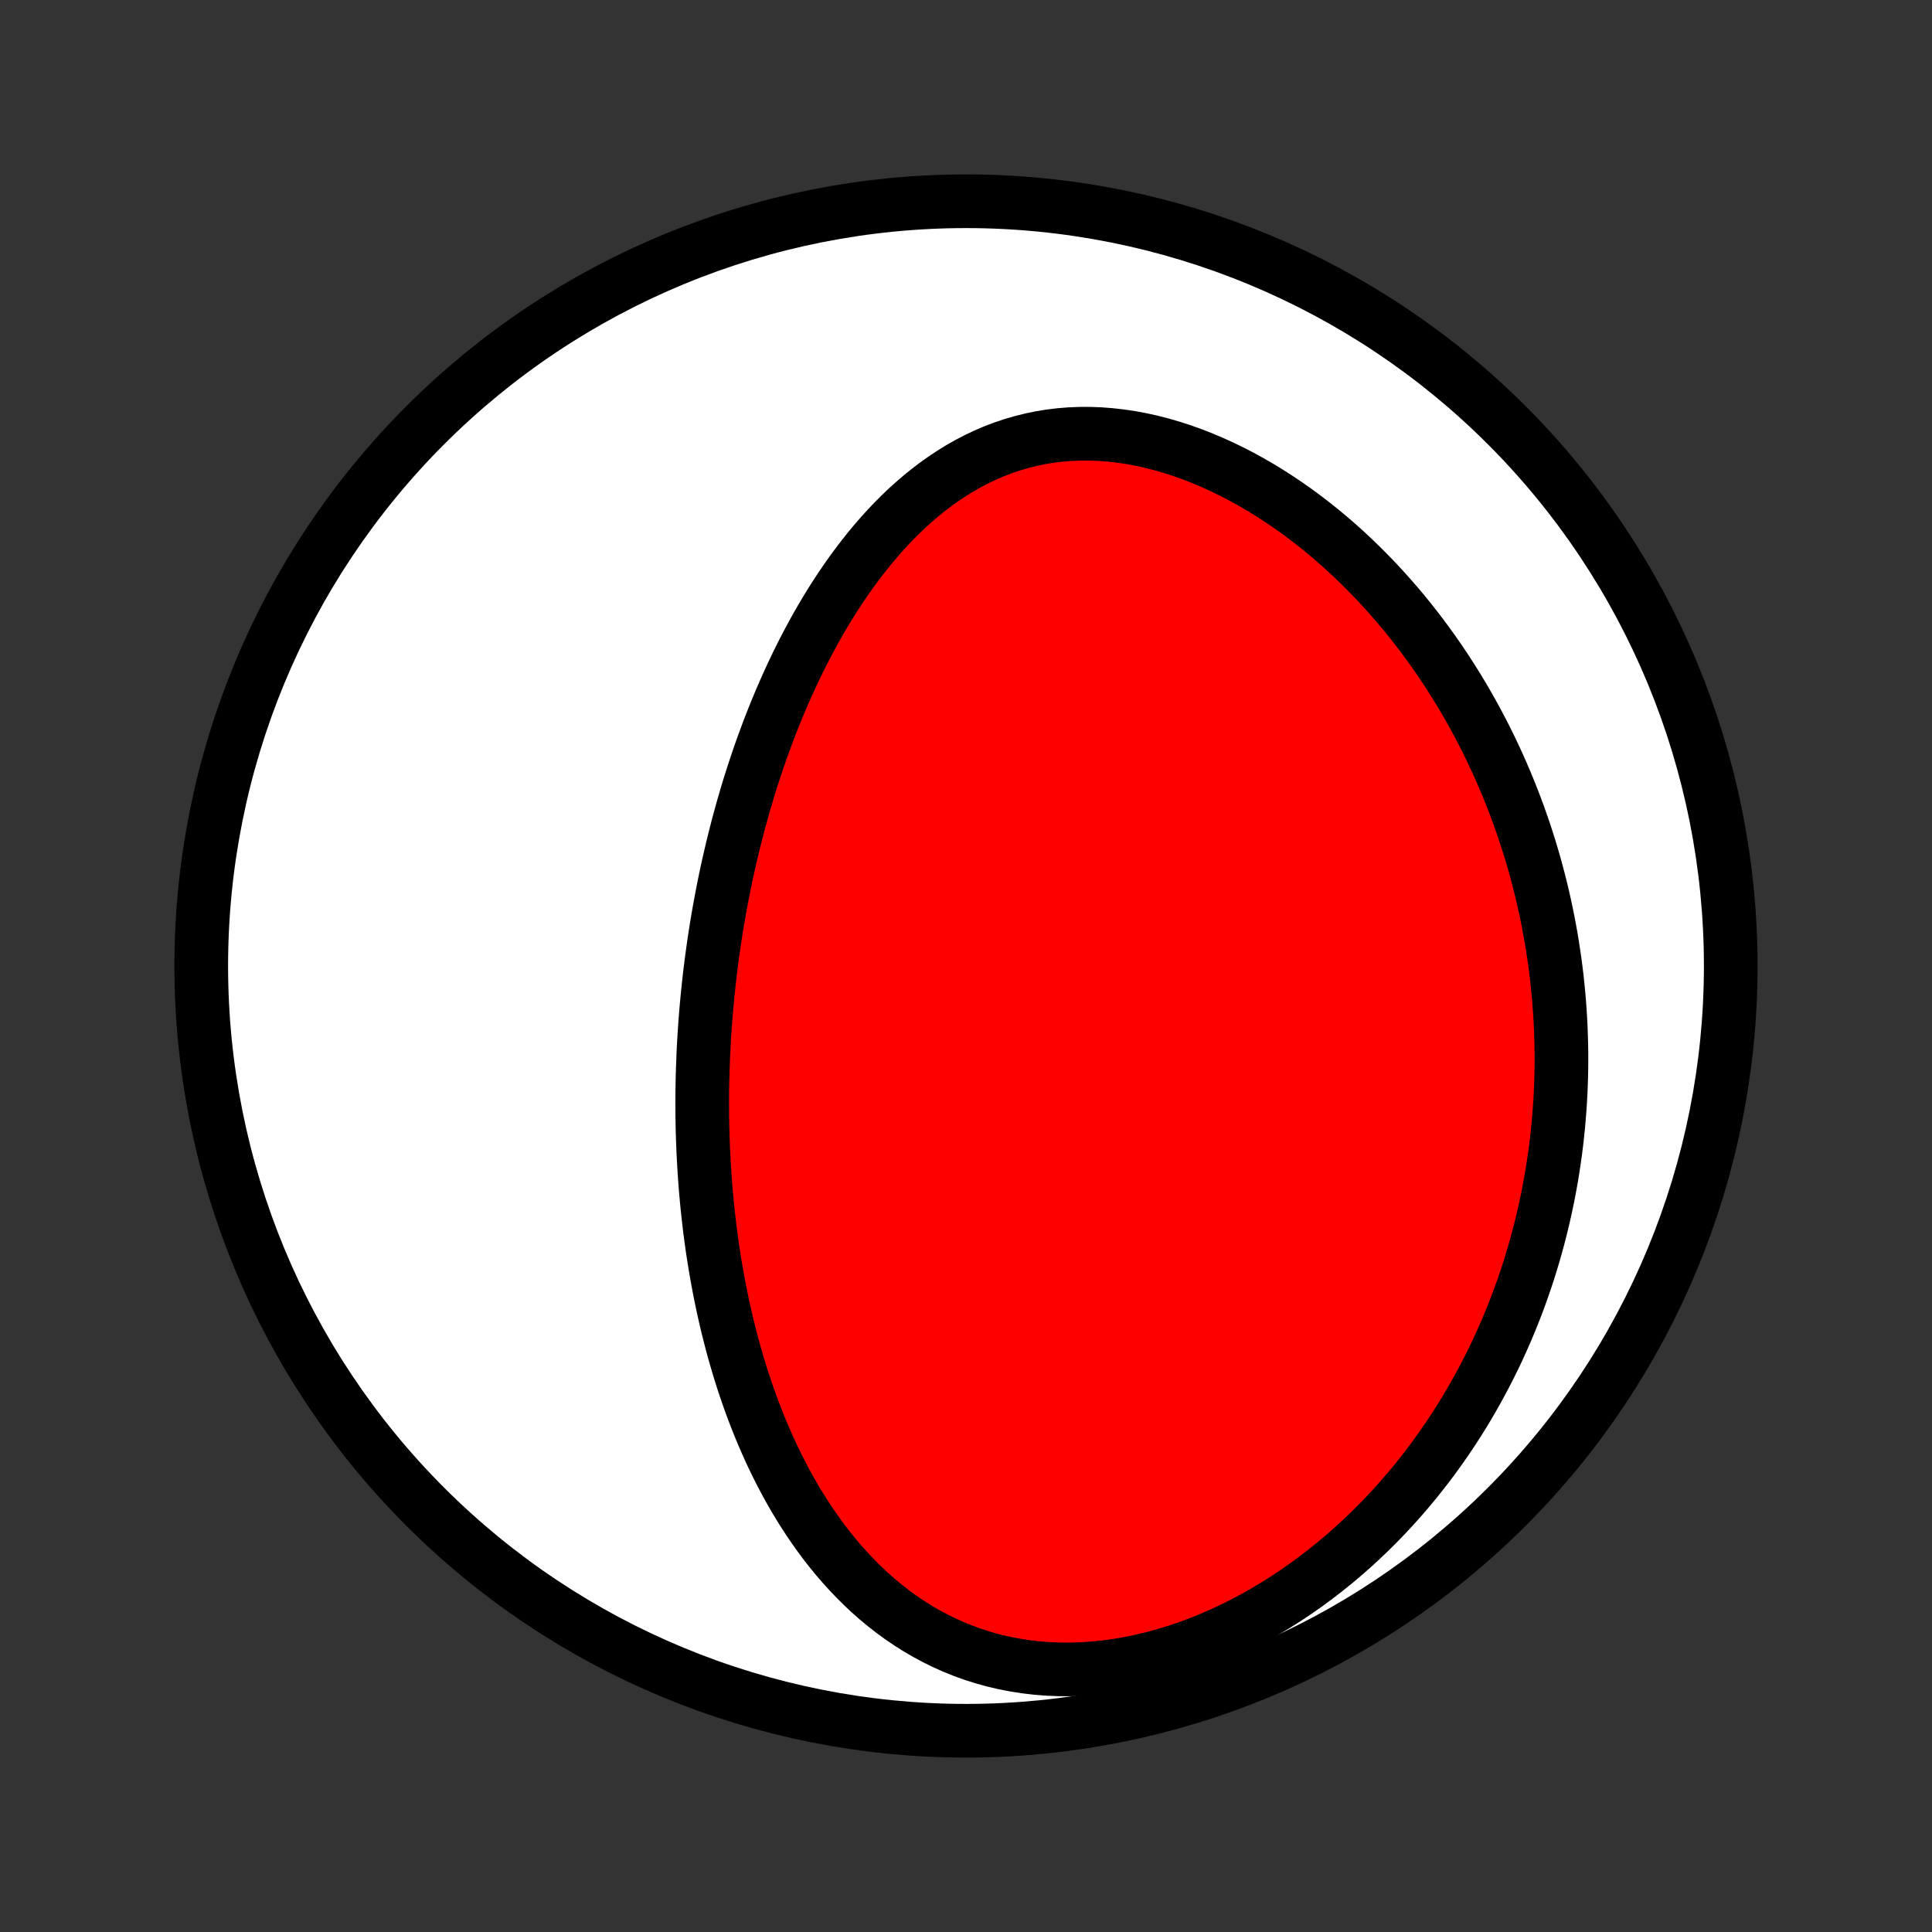 <?xml version="1.0" encoding="utf-8" standalone="no"?>
<!DOCTYPE svg PUBLIC "-//W3C//DTD SVG 1.1//EN"
  "http://www.w3.org/Graphics/SVG/1.1/DTD/svg11.dtd">
<!-- Created with matplotlib (http://matplotlib.org/) -->
<svg height="72pt" version="1.1" viewBox="0 0 72 72" width="72pt" xmlns="http://www.w3.org/2000/svg" xmlns:xlink="http://www.w3.org/1999/xlink">
 <rect x="0" y="0" width="72" height="72" fill="#333333" stroke="none"/>
 <defs>
  <style type="text/css">
*{stroke-linecap:butt;stroke-linejoin:round;}
  </style>
 </defs>
 <g id="figure_1">
  <g id="patch_1">
   <path d="
M0 72
L72 72
L72 0
L0 0
z
" style="fill:none;"/>
  </g>
  <g id="axes_1">
   <g id="PatchCollection_1">
    <defs>
     <path d="
M36 -7.5
C43.558 -7.5 50.808 -10.503 56.153 -15.848
C61.497 -21.192 64.5 -28.442 64.5 -36
C64.5 -43.558 61.497 -50.808 56.153 -56.153
C50.808 -61.497 43.558 -64.5 36 -64.5
C28.442 -64.5 21.192 -61.497 15.848 -56.153
C10.503 -50.808 7.5 -43.558 7.5 -36
C7.5 -28.442 10.503 -21.192 15.848 -15.848
C21.192 -10.503 28.442 -7.5 36 -7.5
z
" id="C0_0_a811fe30f3"/>
     <path d="
M26.209 -32.651
L26.221 -32.915
L26.235 -33.18
L26.251 -33.444
L26.269 -33.709
L26.288 -33.974
L26.309 -34.239
L26.332 -34.504
L26.357 -34.77
L26.383 -35.036
L26.411 -35.302
L26.441 -35.569
L26.473 -35.836
L26.506 -36.104
L26.542 -36.372
L26.579 -36.641
L26.618 -36.911
L26.659 -37.181
L26.702 -37.452
L26.747 -37.723
L26.794 -37.995
L26.844 -38.268
L26.895 -38.542
L26.948 -38.817
L27.003 -39.092
L27.061 -39.369
L27.121 -39.646
L27.183 -39.924
L27.248 -40.203
L27.315 -40.483
L27.384 -40.764
L27.456 -41.046
L27.53 -41.329
L27.608 -41.613
L27.687 -41.898
L27.77 -42.184
L27.855 -42.471
L27.943 -42.759
L28.034 -43.047
L28.129 -43.337
L28.226 -43.628
L28.326 -43.919
L28.43 -44.212
L28.537 -44.505
L28.647 -44.799
L28.761 -45.093
L28.879 -45.389
L29 -45.684
L29.125 -45.981
L29.254 -46.277
L29.387 -46.574
L29.524 -46.871
L29.665 -47.169
L29.81 -47.466
L29.96 -47.762
L30.115 -48.059
L30.274 -48.355
L30.437 -48.65
L30.606 -48.944
L30.78 -49.237
L30.958 -49.529
L31.142 -49.819
L31.331 -50.107
L31.526 -50.393
L31.726 -50.676
L31.932 -50.957
L32.144 -51.234
L32.361 -51.508
L32.585 -51.778
L32.814 -52.044
L33.05 -52.305
L33.292 -52.561
L33.541 -52.811
L33.796 -53.055
L34.058 -53.292
L34.326 -53.522
L34.601 -53.745
L34.883 -53.959
L35.172 -54.164
L35.467 -54.36
L35.769 -54.546
L36.077 -54.722
L36.392 -54.886
L36.714 -55.039
L37.042 -55.18
L37.376 -55.308
L37.716 -55.423
L38.062 -55.524
L38.413 -55.612
L38.769 -55.686
L39.13 -55.745
L39.495 -55.79
L39.864 -55.82
L40.237 -55.835
L40.612 -55.836
L40.99 -55.822
L41.369 -55.793
L41.75 -55.75
L42.132 -55.694
L42.514 -55.623
L42.896 -55.539
L43.278 -55.442
L43.657 -55.332
L44.036 -55.21
L44.412 -55.076
L44.785 -54.931
L45.156 -54.775
L45.523 -54.609
L45.887 -54.433
L46.246 -54.248
L46.601 -54.053
L46.951 -53.85
L47.297 -53.639
L47.637 -53.421
L47.972 -53.195
L48.301 -52.963
L48.625 -52.724
L48.943 -52.48
L49.255 -52.23
L49.561 -51.975
L49.861 -51.715
L50.155 -51.451
L50.442 -51.182
L50.724 -50.91
L50.999 -50.634
L51.268 -50.355
L51.531 -50.073
L51.787 -49.788
L52.037 -49.501
L52.282 -49.212
L52.52 -48.92
L52.752 -48.626
L52.978 -48.331
L53.198 -48.034
L53.413 -47.736
L53.621 -47.437
L53.824 -47.136
L54.021 -46.835
L54.213 -46.532
L54.399 -46.23
L54.58 -45.926
L54.755 -45.622
L54.925 -45.317
L55.09 -45.012
L55.25 -44.707
L55.405 -44.401
L55.555 -44.096
L55.7 -43.79
L55.84 -43.484
L55.976 -43.178
L56.107 -42.872
L56.233 -42.566
L56.355 -42.26
L56.473 -41.955
L56.586 -41.649
L56.695 -41.343
L56.8 -41.038
L56.9 -40.733
L56.997 -40.427
L57.089 -40.122
L57.178 -39.817
L57.262 -39.512
L57.343 -39.208
L57.419 -38.903
L57.492 -38.599
L57.561 -38.294
L57.627 -37.99
L57.688 -37.685
L57.746 -37.381
L57.801 -37.077
L57.851 -36.772
L57.898 -36.468
L57.942 -36.163
L57.982 -35.859
L58.019 -35.554
L58.051 -35.25
L58.081 -34.945
L58.107 -34.64
L58.129 -34.334
L58.148 -34.029
L58.164 -33.723
L58.175 -33.417
L58.184 -33.11
L58.189 -32.803
L58.19 -32.496
L58.188 -32.188
L58.182 -31.88
L58.172 -31.572
L58.159 -31.262
L58.142 -30.953
L58.121 -30.642
L58.097 -30.332
L58.069 -30.02
L58.037 -29.708
L58.002 -29.395
L57.962 -29.082
L57.918 -28.768
L57.87 -28.453
L57.819 -28.137
L57.763 -27.821
L57.703 -27.504
L57.638 -27.186
L57.569 -26.867
L57.496 -26.548
L57.418 -26.228
L57.336 -25.907
L57.249 -25.585
L57.157 -25.262
L57.06 -24.939
L56.959 -24.615
L56.852 -24.29
L56.74 -23.965
L56.623 -23.639
L56.5 -23.312
L56.372 -22.985
L56.238 -22.657
L56.099 -22.328
L55.953 -22
L55.802 -21.671
L55.645 -21.341
L55.481 -21.012
L55.311 -20.682
L55.134 -20.352
L54.951 -20.023
L54.761 -19.693
L54.565 -19.364
L54.361 -19.036
L54.15 -18.708
L53.932 -18.382
L53.706 -18.056
L53.473 -17.731
L53.233 -17.408
L52.984 -17.087
L52.728 -16.767
L52.464 -16.45
L52.192 -16.135
L51.912 -15.823
L51.624 -15.514
L51.328 -15.208
L51.024 -14.906
L50.711 -14.609
L50.39 -14.315
L50.061 -14.027
L49.724 -13.743
L49.379 -13.466
L49.026 -13.195
L48.666 -12.93
L48.297 -12.672
L47.921 -12.422
L47.538 -12.18
L47.148 -11.947
L46.751 -11.722
L46.348 -11.508
L45.939 -11.303
L45.525 -11.11
L45.105 -10.927
L44.681 -10.757
L44.253 -10.598
L43.821 -10.453
L43.387 -10.321
L42.95 -10.202
L42.512 -10.098
L42.073 -10.008
L41.634 -9.933
L41.196 -9.873
L40.76 -9.829
L40.325 -9.799
L39.894 -9.786
L39.466 -9.788
L39.042 -9.806
L38.624 -9.839
L38.211 -9.888
L37.804 -9.952
L37.405 -10.03
L37.012 -10.123
L36.627 -10.23
L36.251 -10.35
L35.882 -10.484
L35.522 -10.63
L35.171 -10.788
L34.829 -10.957
L34.496 -11.137
L34.172 -11.327
L33.857 -11.527
L33.551 -11.736
L33.254 -11.953
L32.966 -12.178
L32.687 -12.41
L32.416 -12.649
L32.154 -12.895
L31.901 -13.146
L31.656 -13.402
L31.419 -13.664
L31.189 -13.929
L30.968 -14.199
L30.754 -14.472
L30.547 -14.749
L30.348 -15.028
L30.155 -15.31
L29.97 -15.594
L29.791 -15.88
L29.618 -16.168
L29.451 -16.457
L29.291 -16.748
L29.137 -17.039
L28.988 -17.332
L28.844 -17.625
L28.706 -17.918
L28.574 -18.212
L28.446 -18.506
L28.323 -18.8
L28.205 -19.094
L28.092 -19.387
L27.983 -19.68
L27.878 -19.974
L27.778 -20.266
L27.681 -20.558
L27.589 -20.849
L27.5 -21.14
L27.416 -21.43
L27.334 -21.719
L27.257 -22.007
L27.183 -22.294
L27.111 -22.581
L27.044 -22.867
L26.979 -23.152
L26.917 -23.436
L26.859 -23.719
L26.803 -24.001
L26.75 -24.282
L26.7 -24.562
L26.652 -24.841
L26.607 -25.12
L26.564 -25.398
L26.524 -25.674
L26.487 -25.95
L26.451 -26.225
L26.419 -26.499
L26.388 -26.773
L26.359 -27.045
L26.333 -27.317
L26.308 -27.588
L26.286 -27.859
L26.266 -28.129
L26.248 -28.398
L26.232 -28.667
L26.218 -28.935
L26.205 -29.202
L26.195 -29.469
L26.186 -29.736
L26.179 -30.002
L26.174 -30.268
L26.171 -30.534
L26.17 -30.799
L26.17 -31.064
L26.172 -31.329
L26.176 -31.593
L26.182 -31.858
L26.189 -32.122
z
" id="C0_1_175574098a"/>
    </defs>
    <g clip-path="url(#p1bffca34e9)">
     <use style="fill:#ffffff;stroke:#000000;stroke-width:2.0;" x="0.0" xlink:href="#C0_0_a811fe30f3" y="72.0"/>
    </g>
    <g clip-path="url(#p1bffca34e9)">
     <use style="fill:#ff0000;stroke:#000000;stroke-width:2.0;" x="0.0" xlink:href="#C0_1_175574098a" y="72.0"/>
    </g>
   </g>
  </g>
 </g>
 <defs>
  <clipPath id="p1bffca34e9">
   <rect height="72.0" width="72.0" x="0.0" y="0.0"/>
  </clipPath>
 </defs>
</svg>
